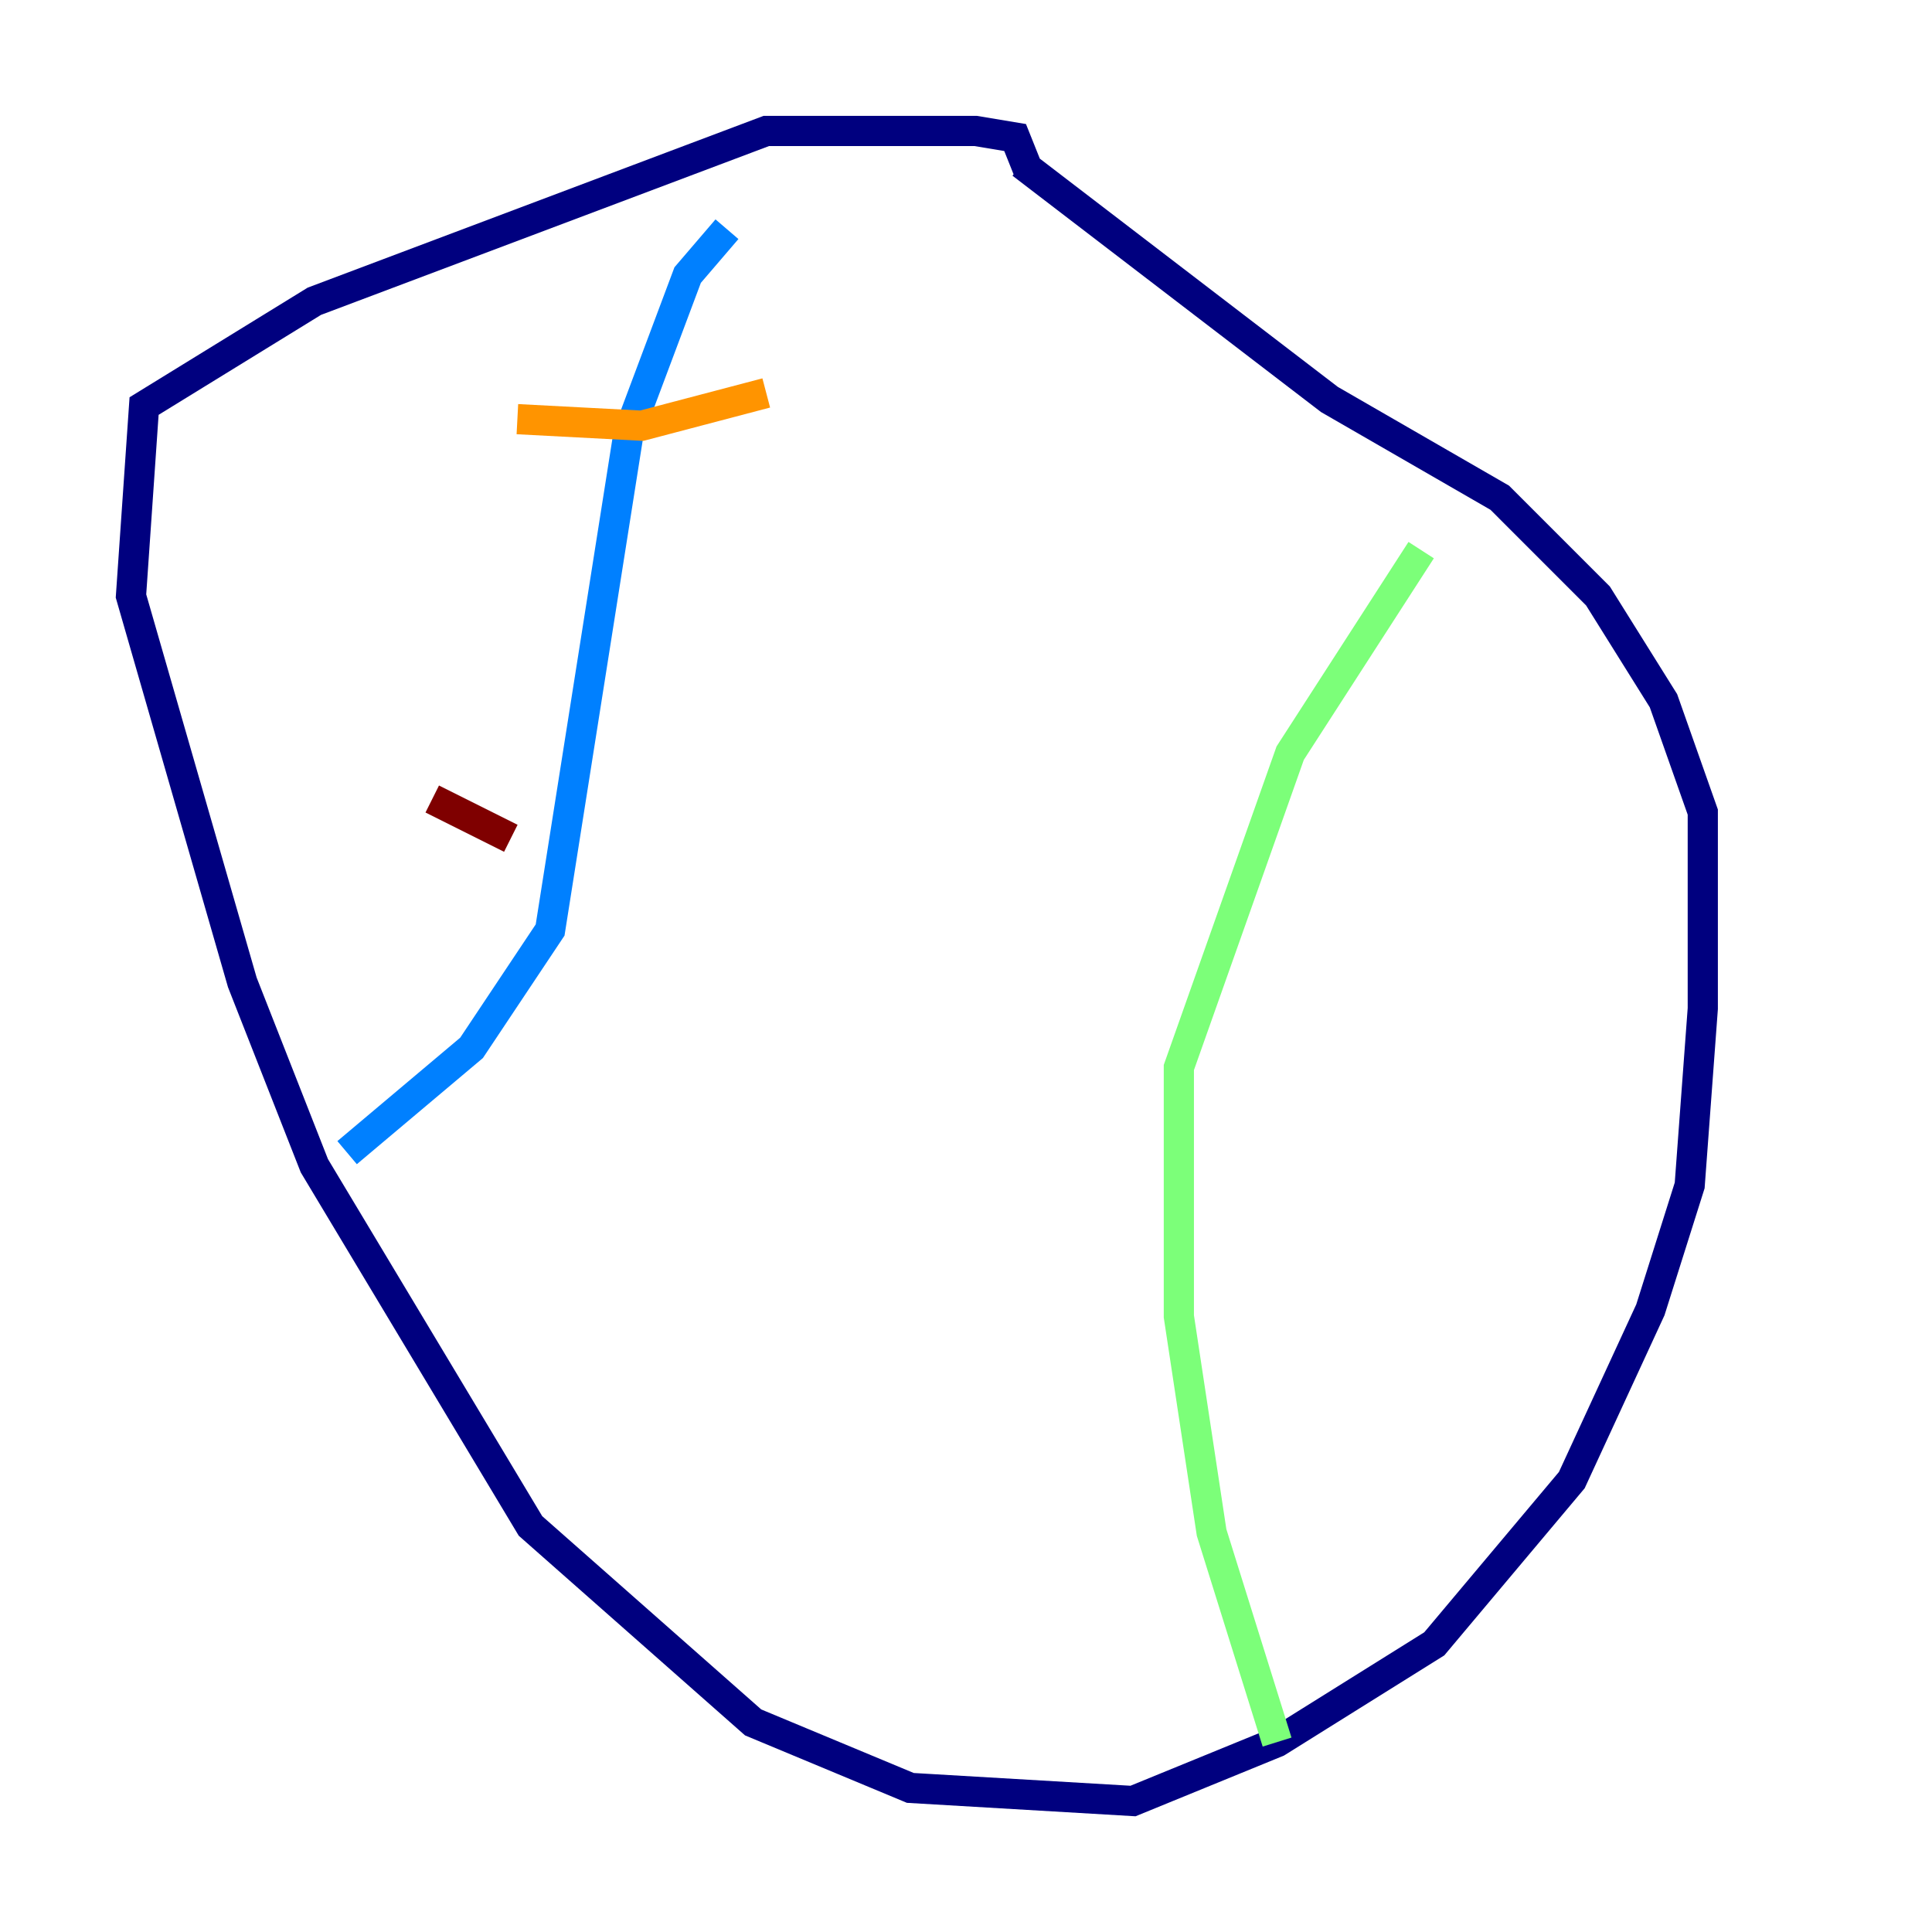 <?xml version="1.0" encoding="utf-8" ?>
<svg baseProfile="tiny" height="128" version="1.2" viewBox="0,0,128,128" width="128" xmlns="http://www.w3.org/2000/svg" xmlns:ev="http://www.w3.org/2001/xml-events" xmlns:xlink="http://www.w3.org/1999/xlink"><defs /><polyline fill="none" points="68.122,11.281 67.254,9.112 64.651,8.678 50.766,8.678 20.827,19.959 9.546,26.902 8.678,39.485 16.054,65.085 20.827,77.234 35.146,101.098 49.898,114.115 60.312,118.454 75.064,119.322 84.61,115.417 95.024,108.909 104.136,98.061 109.342,86.78 111.946,78.536 112.814,66.82 112.814,53.803 110.21,46.427 105.871,39.485 99.363,32.976 88.081,26.468 67.688,10.848" stroke="#00007f" stroke-width="2" /><polyline fill="none" points="22.997,76.366 31.241,69.424 36.447,61.614 41.654,28.637 45.559,18.224 48.163,15.186" stroke="#0080ff" stroke-width="2" /><polyline fill="none" points="84.61,115.417 80.271,101.532 78.102,87.214 78.102,70.725 85.478,49.898 94.156,36.447" stroke="#7cff79" stroke-width="2" /><polyline fill="none" points="34.278,27.77 42.522,28.203 50.766,26.034" stroke="#ff9400" stroke-width="2" /><polyline fill="none" points="28.637,52.936 33.844,55.539" stroke="#7f0000" stroke-width="2" /></svg>